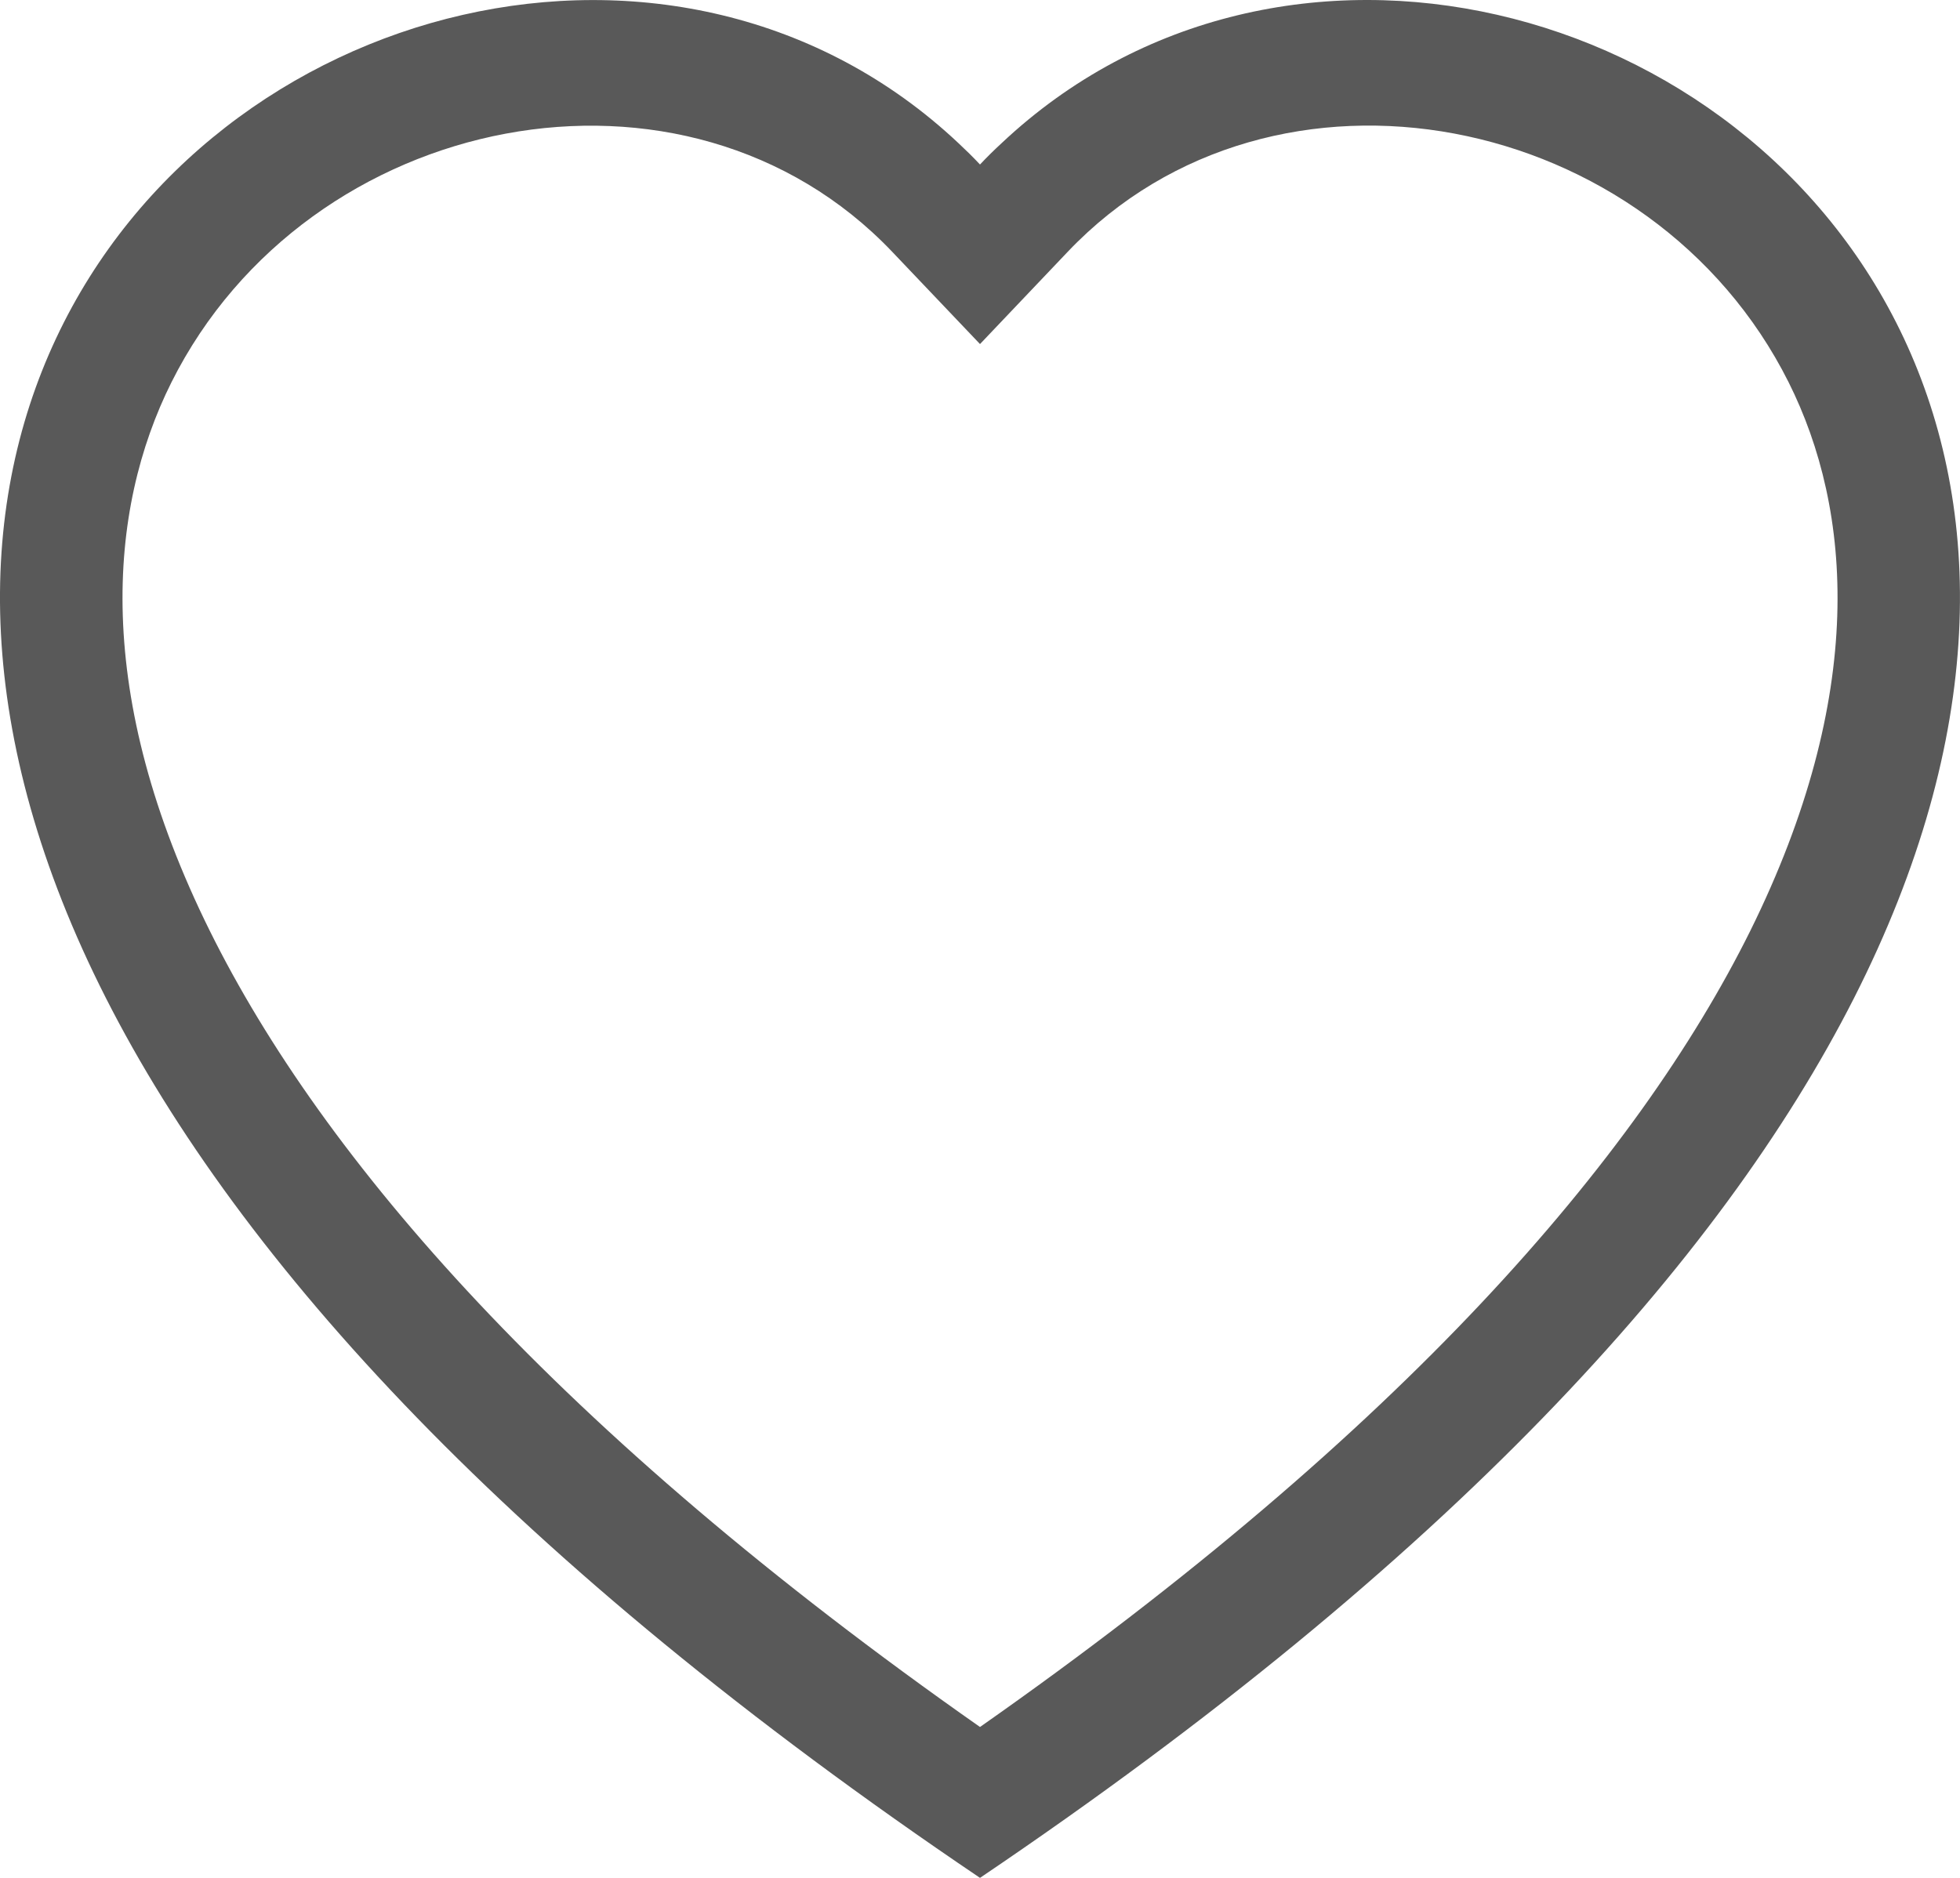 <svg width="24" height="23" viewBox="0 0 24 23" fill="none" xmlns="http://www.w3.org/2000/svg">
<path fill-rule="evenodd" clip-rule="evenodd" d="M12 4.214L10.925 3.084C8.4 0.431 3.771 1.346 2.1 4.681C1.315 6.25 1.138 8.515 2.571 11.405C3.951 14.188 6.822 17.521 12 21.152C17.178 17.521 20.048 14.188 21.43 11.405C22.862 8.513 22.686 6.25 21.901 4.681C20.23 1.346 15.6 0.429 13.076 3.082L12 4.214ZM12 23C-11 7.464 4.918 -4.661 11.736 1.753C11.826 1.837 11.915 1.924 12 2.015C12.085 1.924 12.173 1.838 12.264 1.754C19.08 -4.664 35 7.463 12 23Z" fill="#595959"/>
</svg>
